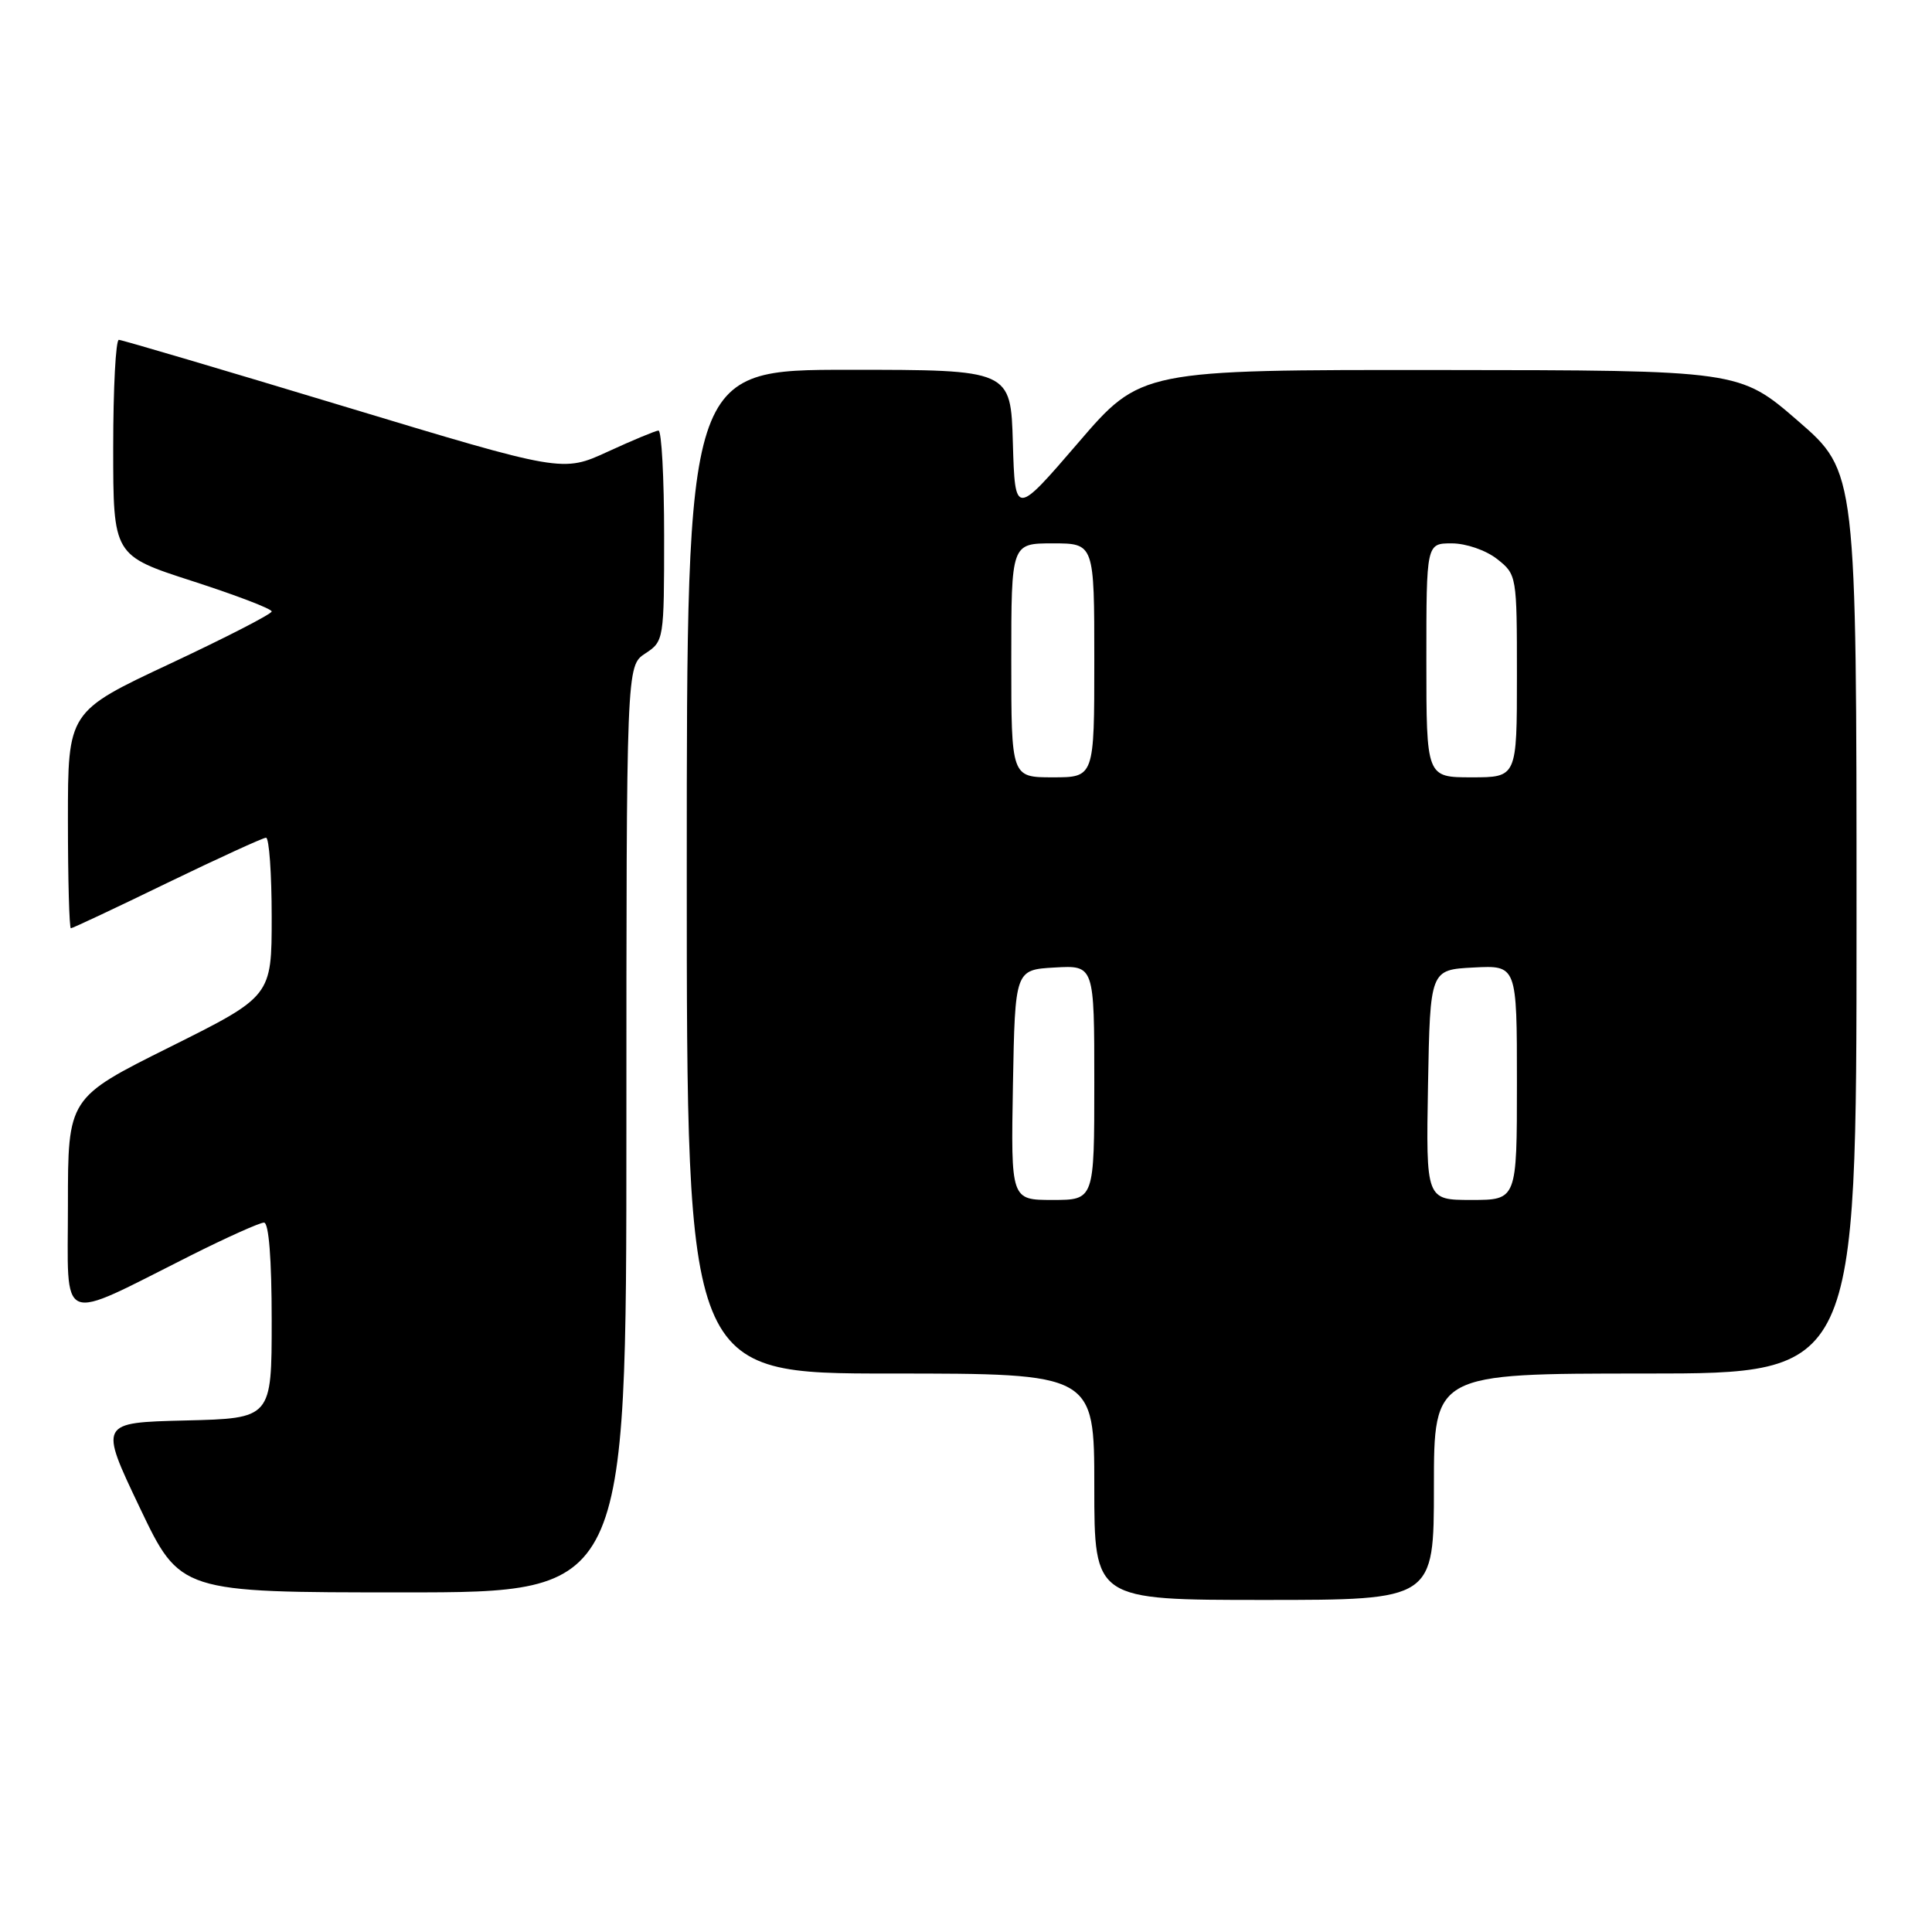<?xml version="1.0" encoding="UTF-8" standalone="no"?>
<!DOCTYPE svg PUBLIC "-//W3C//DTD SVG 1.1//EN" "http://www.w3.org/Graphics/SVG/1.1/DTD/svg11.dtd" >
<svg xmlns="http://www.w3.org/2000/svg" xmlns:xlink="http://www.w3.org/1999/xlink" version="1.1" viewBox="0 0 256 256">
 <g >
 <path fill="currentColor"
d=" M 190.00 197.00 C 190.00 182.00 190.00 182.00 218.00 182.00 C 246.00 182.00 246.00 182.00 246.00 122.25 C 246.00 62.50 246.00 62.50 238.25 55.78 C 230.50 49.06 230.50 49.06 190.84 49.03 C 151.17 49.00 151.17 49.00 142.84 58.70 C 134.50 68.39 134.50 68.39 134.21 58.70 C 133.93 49.00 133.93 49.00 112.46 49.00 C 91.00 49.00 91.00 49.00 91.00 115.50 C 91.00 182.00 91.00 182.00 118.00 182.00 C 145.00 182.00 145.00 182.00 145.00 197.00 C 145.00 212.00 145.00 212.00 167.50 212.00 C 190.00 212.00 190.00 212.00 190.00 197.00 Z  M 83.00 149.62 C 83.00 88.23 83.00 88.23 85.50 86.59 C 87.97 84.97 88.00 84.78 88.00 70.98 C 88.00 63.29 87.66 57.02 87.25 57.05 C 86.84 57.08 83.81 58.34 80.53 59.85 C 74.55 62.60 74.55 62.60 45.53 53.83 C 29.56 49.00 16.16 45.04 15.75 45.03 C 15.34 45.01 15.00 51.44 15.00 59.30 C 15.00 73.61 15.00 73.61 25.50 77.00 C 31.28 78.87 36.00 80.67 36.00 81.02 C 36.00 81.36 29.92 84.48 22.50 87.96 C 9.00 94.29 9.00 94.29 9.00 108.64 C 9.00 116.54 9.18 123.00 9.39 123.00 C 9.61 123.00 15.35 120.30 22.14 117.00 C 28.94 113.71 34.84 111.01 35.25 111.00 C 35.66 111.00 36.00 115.73 36.00 121.50 C 36.00 132.01 36.00 132.01 22.50 138.74 C 9.00 145.47 9.00 145.47 9.00 159.68 C 9.00 175.91 7.49 175.29 25.23 166.38 C 30.03 163.97 34.42 162.00 34.98 162.00 C 35.62 162.00 36.00 166.82 36.00 174.97 C 36.00 187.94 36.00 187.94 24.58 188.22 C 13.15 188.50 13.15 188.50 18.51 199.75 C 23.87 211.00 23.87 211.00 53.43 211.00 C 83.00 211.00 83.00 211.00 83.00 149.62 Z  M 134.22 143.75 C 134.50 128.50 134.50 128.50 139.75 128.20 C 145.00 127.90 145.00 127.90 145.00 143.45 C 145.00 159.00 145.00 159.00 139.47 159.00 C 133.95 159.00 133.95 159.00 134.22 143.75 Z  M 189.22 143.75 C 189.50 128.50 189.50 128.50 195.25 128.20 C 201.00 127.90 201.00 127.90 201.00 143.45 C 201.00 159.00 201.00 159.00 194.97 159.00 C 188.95 159.00 188.95 159.00 189.22 143.75 Z  M 134.00 87.50 C 134.00 72.00 134.00 72.00 139.50 72.00 C 145.00 72.00 145.00 72.00 145.00 87.50 C 145.00 103.00 145.00 103.00 139.50 103.00 C 134.00 103.00 134.00 103.00 134.00 87.50 Z  M 189.00 87.50 C 189.00 72.00 189.00 72.00 192.37 72.00 C 194.26 72.00 196.89 72.91 198.37 74.07 C 200.98 76.13 201.00 76.26 201.00 89.57 C 201.00 103.00 201.00 103.00 195.00 103.00 C 189.00 103.00 189.00 103.00 189.00 87.50 Z "/>
</g>
</svg>